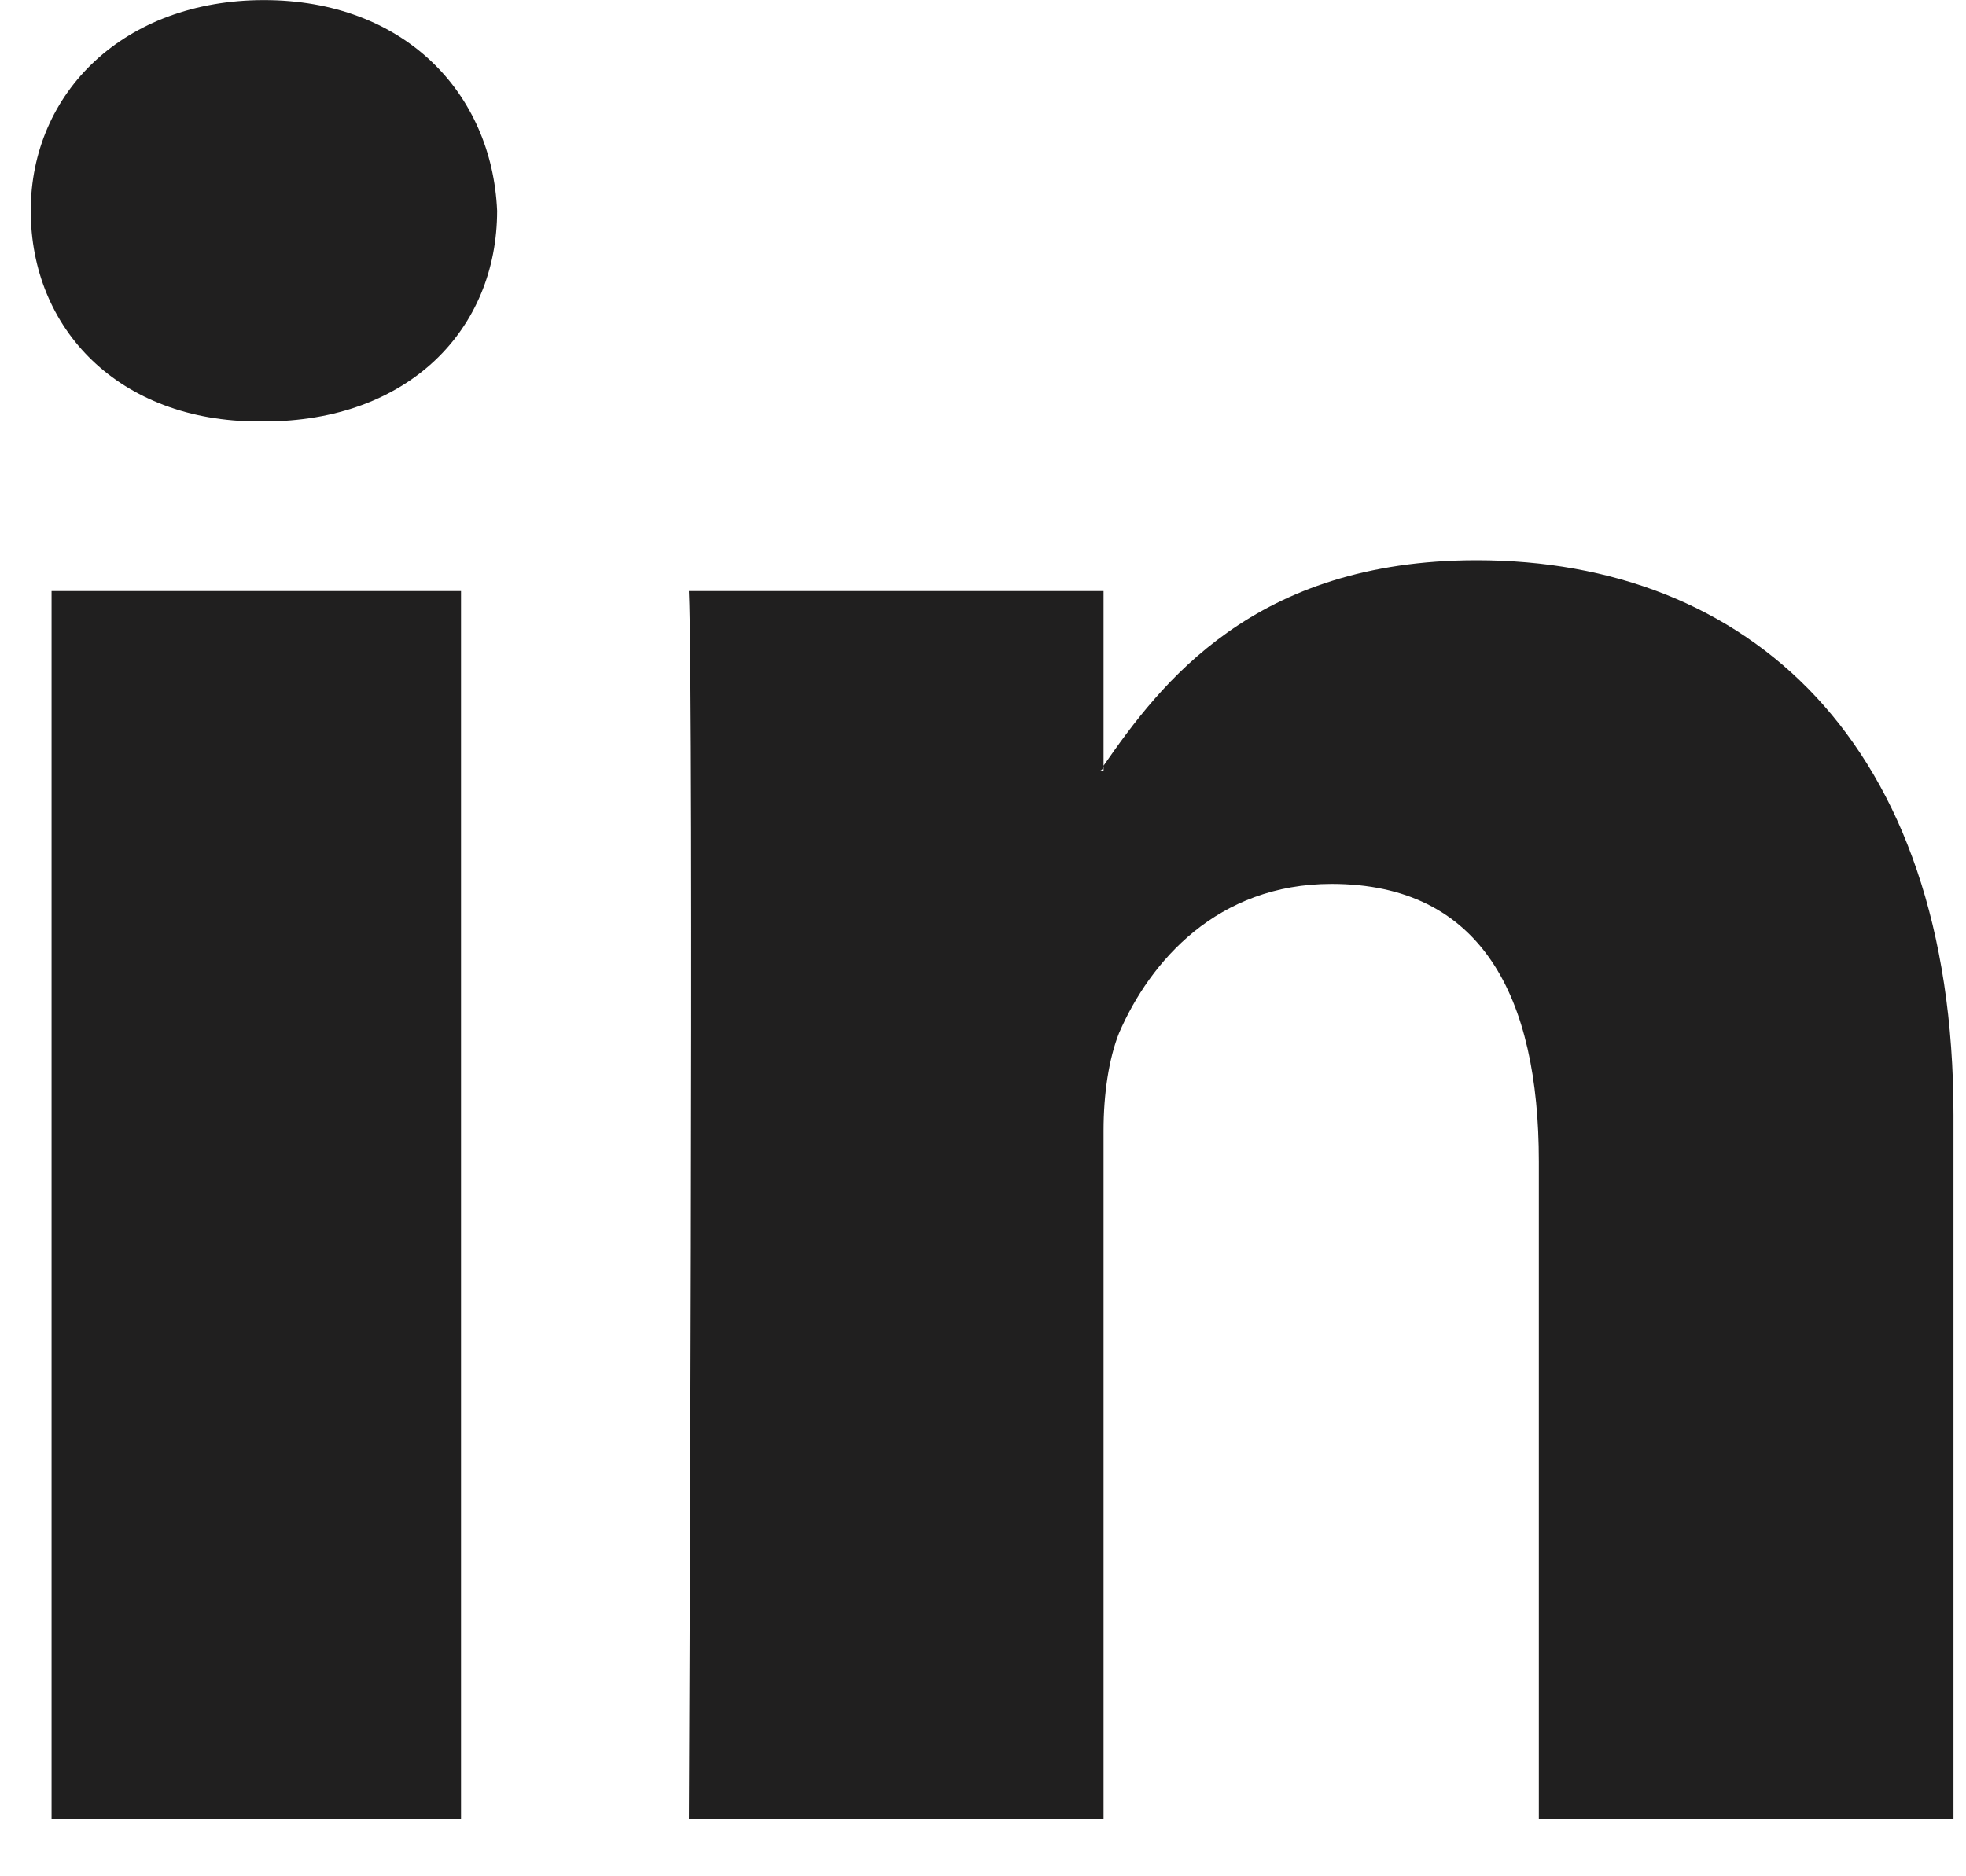 <svg width="22" height="21" viewBox="0 0 22 21" fill="none" xmlns="http://www.w3.org/2000/svg">
<path fill-rule="evenodd" clip-rule="evenodd" d="M21.86 12.481V20.36H17.22V12.999C17.22 11.159 16.582 9.893 14.9 9.893C13.625 9.893 12.871 10.756 12.523 11.561C12.407 11.849 12.349 12.251 12.349 12.654V20.36H7.709C7.709 20.36 7.767 7.88 7.709 6.615H12.349V8.57C12.349 8.57 12.349 8.628 12.291 8.628H12.349V8.57C12.987 7.65 14.031 6.27 16.524 6.27C19.54 6.27 21.86 8.283 21.86 12.481ZM2.954 0.001C1.388 0.001 0.344 1.036 0.344 2.359C0.344 3.682 1.33 4.717 2.896 4.717H2.954C4.577 4.717 5.563 3.682 5.563 2.359C5.505 1.036 4.519 0.001 2.954 0.001ZM0.577 20.36H5.159V6.615H0.577V20.36Z" fill="#201F1F"/>
</svg>
